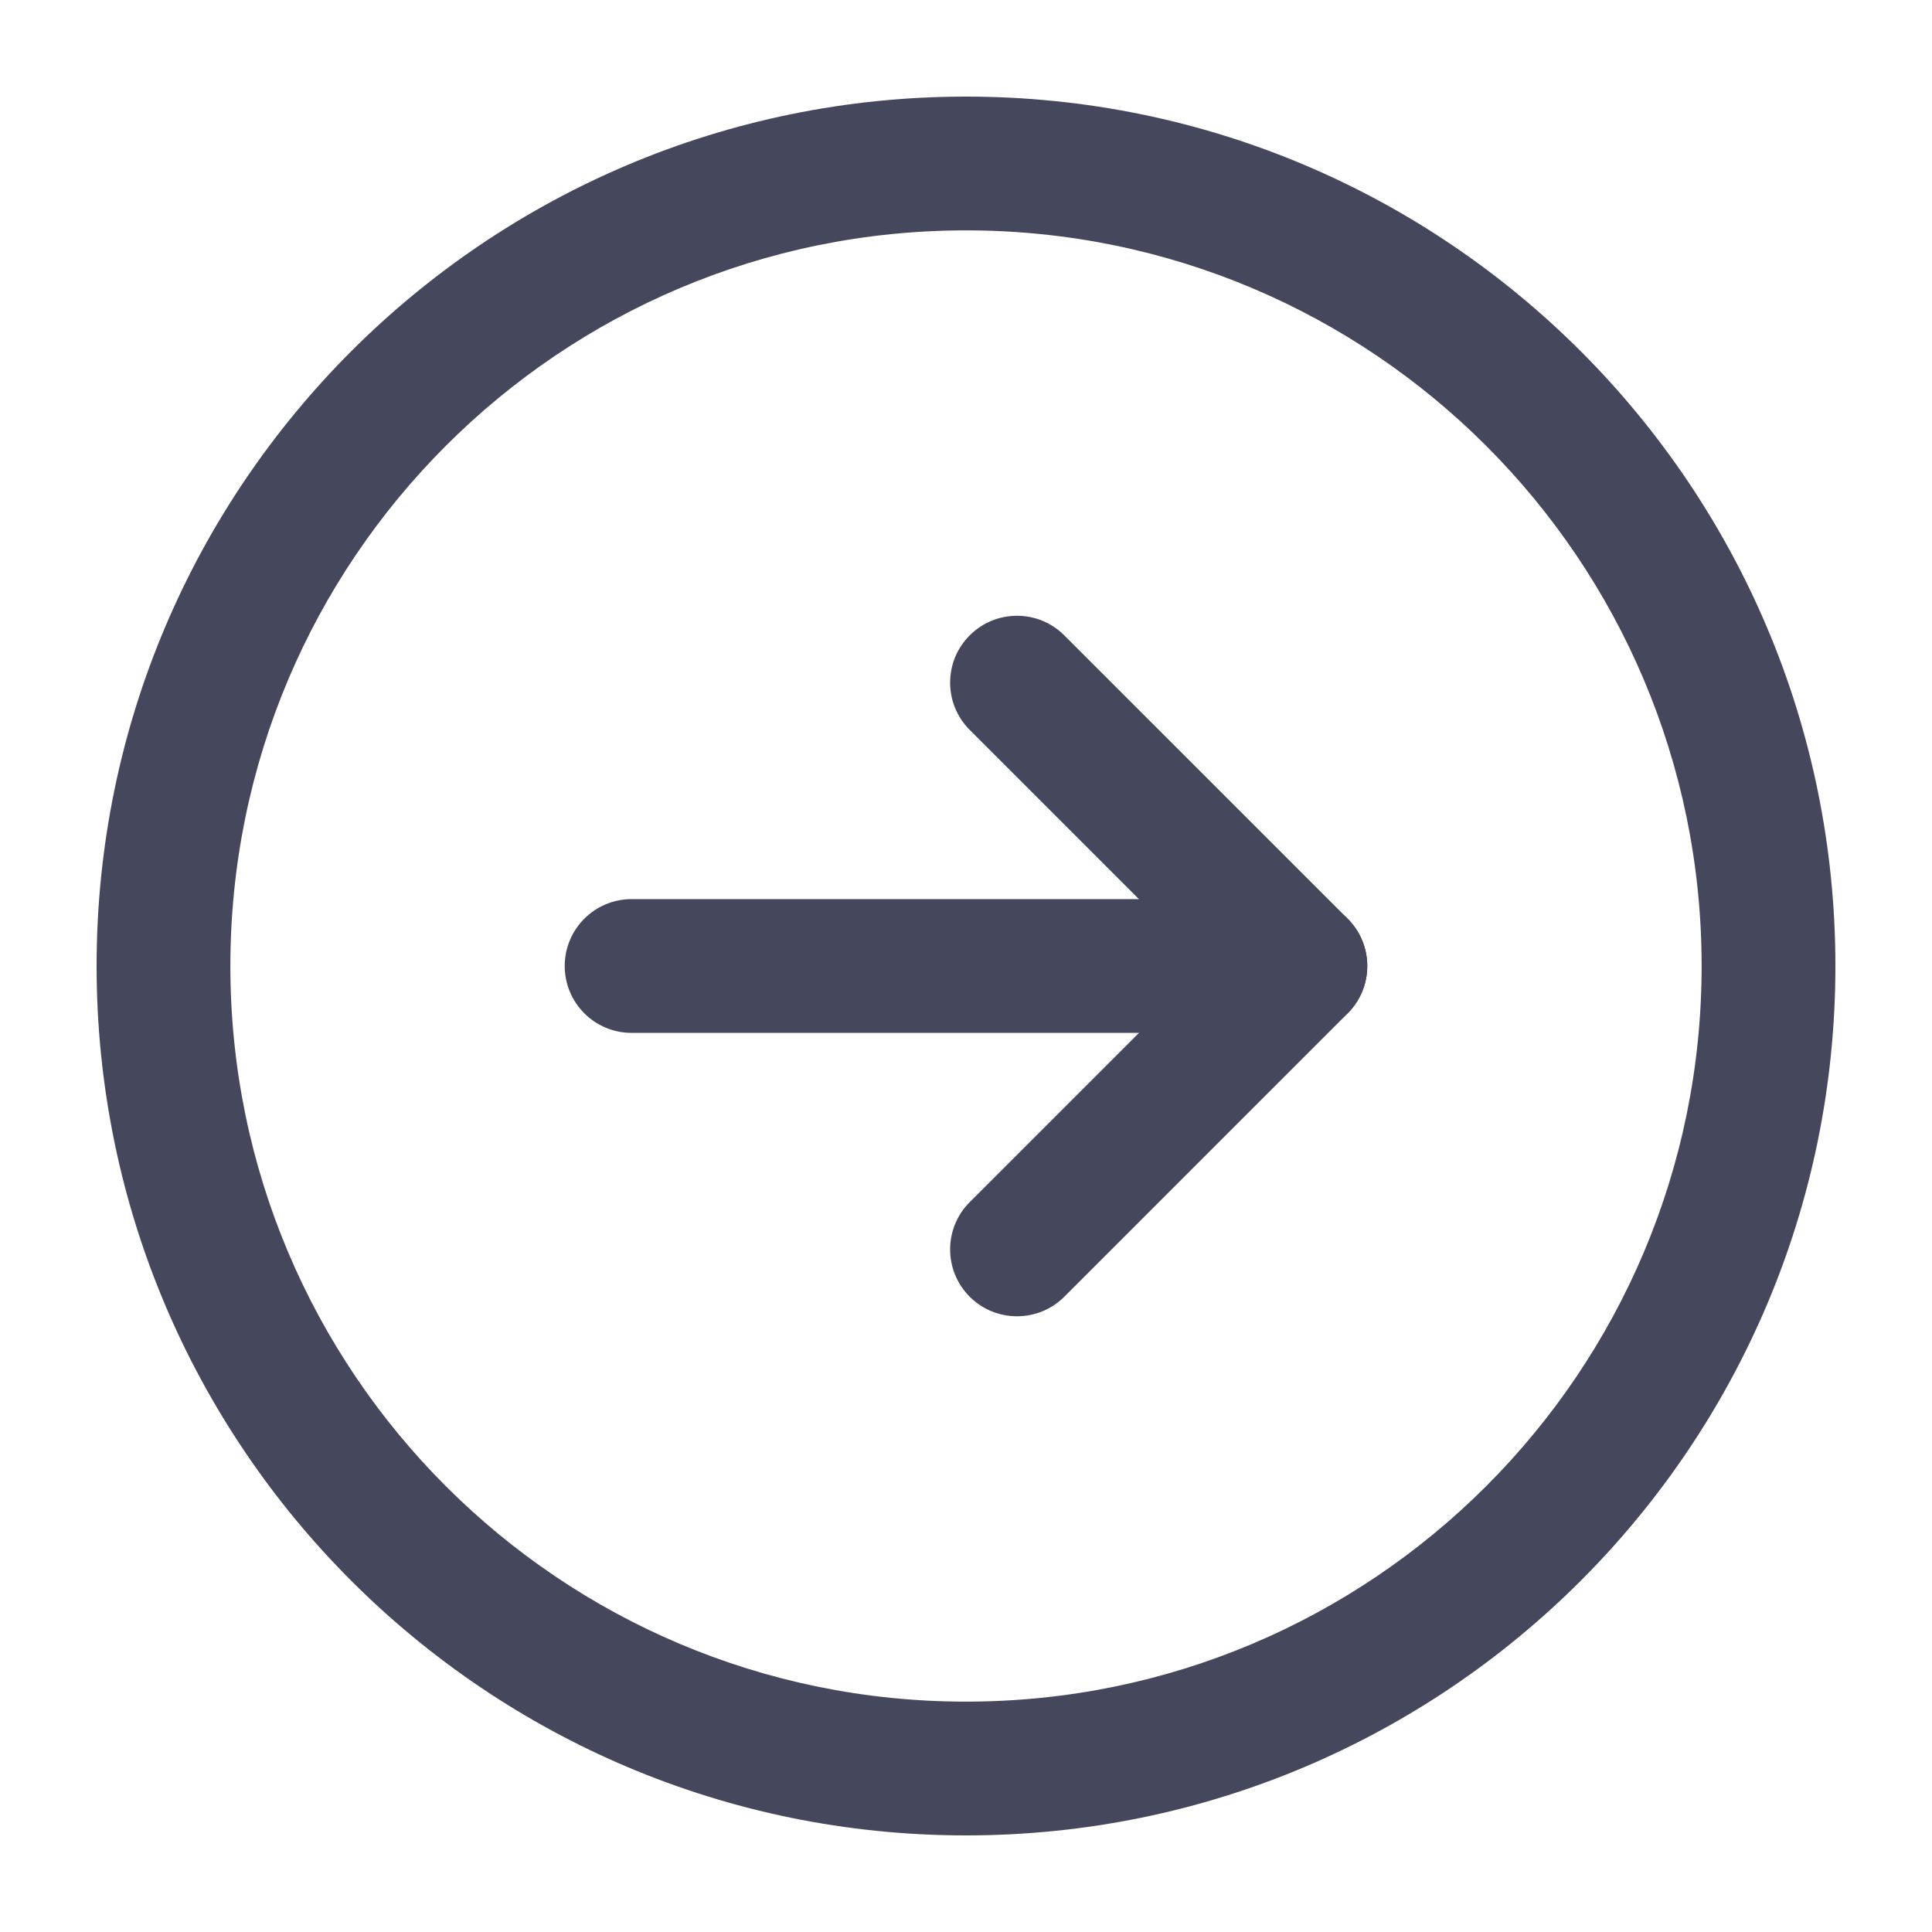 <svg width="50" height="50" viewBox="0 0 50 50" fill="none" xmlns="http://www.w3.org/2000/svg">
<path fill-rule="evenodd" clip-rule="evenodd" d="M25 5.962C14.485 5.962 5.962 14.485 5.962 25C5.962 35.515 14.485 44.038 25 44.038C35.515 44.038 44.038 35.515 44.038 25C44.038 14.485 35.515 5.962 25 5.962ZM2.5 25C2.5 12.574 12.574 2.5 25 2.5C37.426 2.5 47.5 12.574 47.5 25C47.5 37.426 37.426 47.5 25 47.5C12.574 47.5 2.5 37.426 2.5 25Z" fill="#45485C"/>
<path fill-rule="evenodd" clip-rule="evenodd" d="M25.096 16.443C25.772 15.767 26.868 15.767 27.544 16.443L34.878 23.777C35.554 24.453 35.554 25.549 34.878 26.224L27.544 33.559C26.868 34.234 25.772 34.234 25.096 33.559C24.42 32.883 24.42 31.787 25.096 31.111L31.206 25.001L25.096 18.89C24.42 18.214 24.42 17.119 25.096 16.443Z" fill="#45485C"/>
<path fill-rule="evenodd" clip-rule="evenodd" d="M14.615 25C14.615 24.044 15.39 23.269 16.346 23.269L33.654 23.269C34.61 23.269 35.385 24.044 35.385 25C35.385 25.956 34.61 26.731 33.654 26.731L16.346 26.731C15.39 26.731 14.615 25.956 14.615 25Z" fill="#45485C"/>
</svg>
